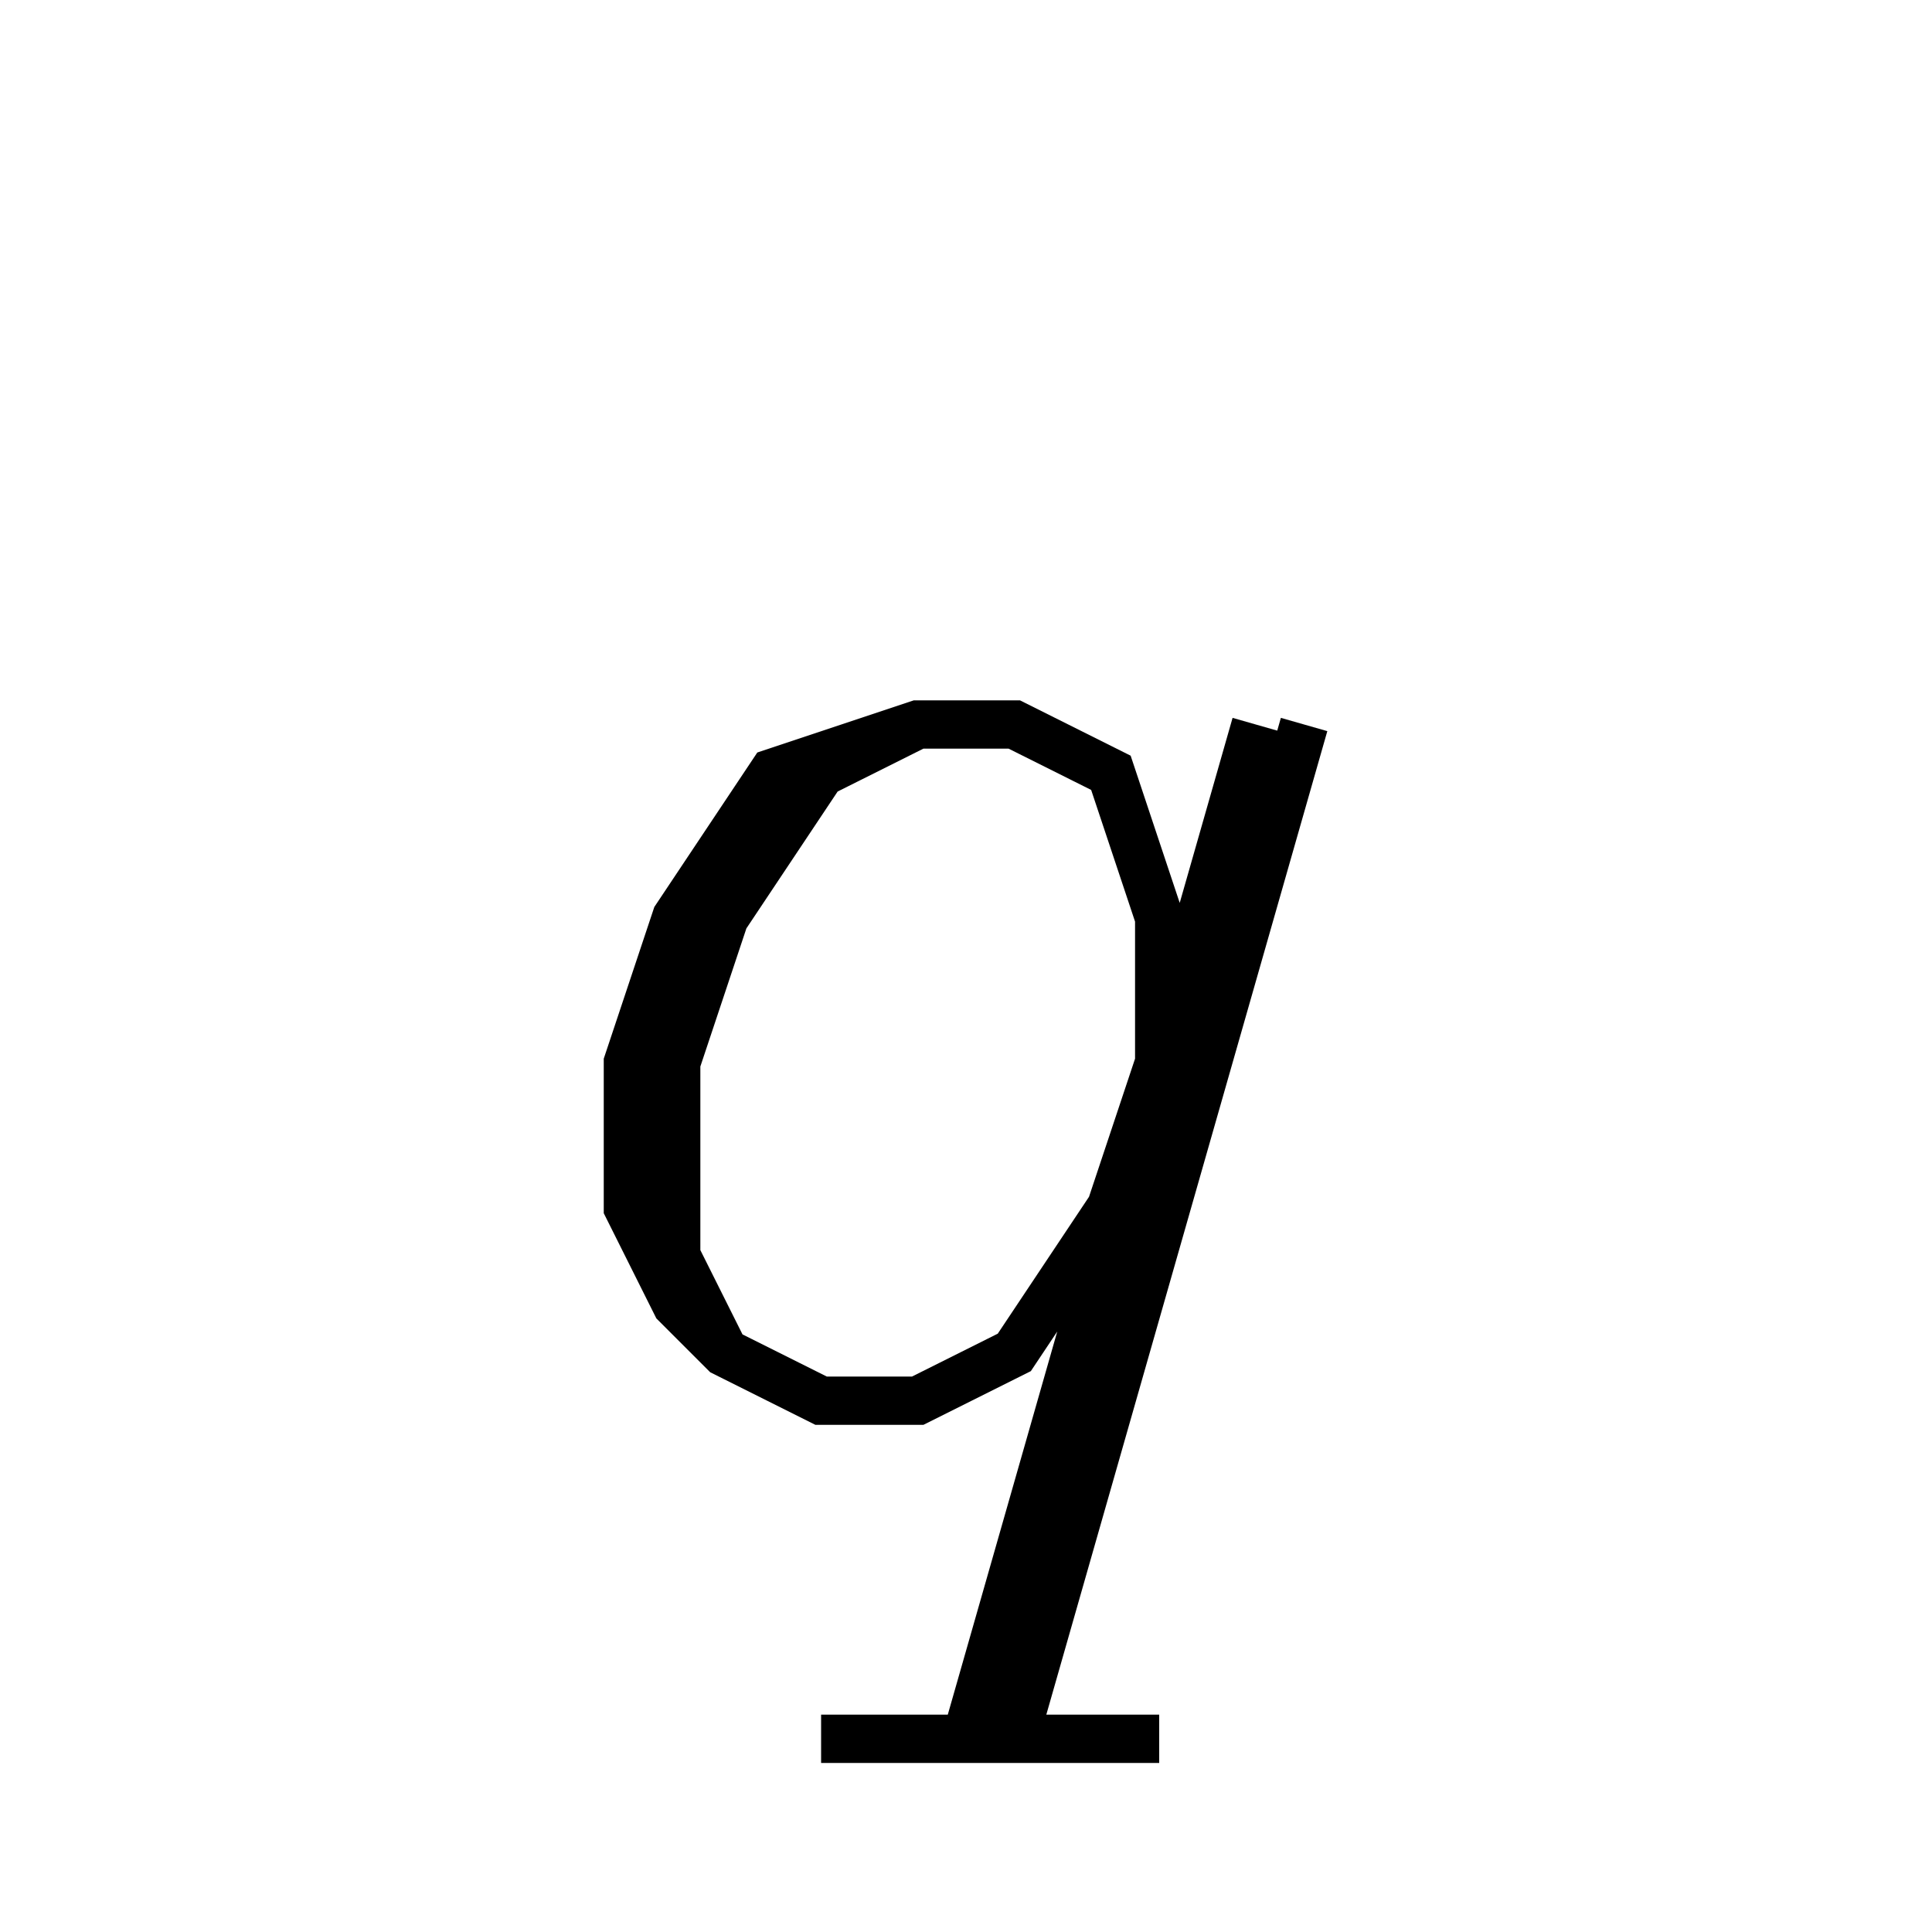 <svg xmlns='http://www.w3.org/2000/svg' 
xmlns:xlink='http://www.w3.org/1999/xlink' 
viewBox = '-20 -20 40 40' >
<path d = '
	M 6, -5
	L 0, 16

	M 7, -5
	L 1, 16

	M 4, 2
	L 4, -1
	L 3, -4
	L 1, -5
	L -1, -5
	L -4, -4
	L -6, -1
	L -7, 2
	L -7, 5
	L -6, 7
	L -5, 8
	L -3, 9
	L -1, 9
	L 1, 8
	L 3, 5
	L 4, 2

	M -1, -5
	L -3, -4
	L -5, -1
	L -6, 2
	L -6, 6
	L -5, 8

	M -3, 16
	L 4, 16

' fill='none' stroke='black' />
</svg>